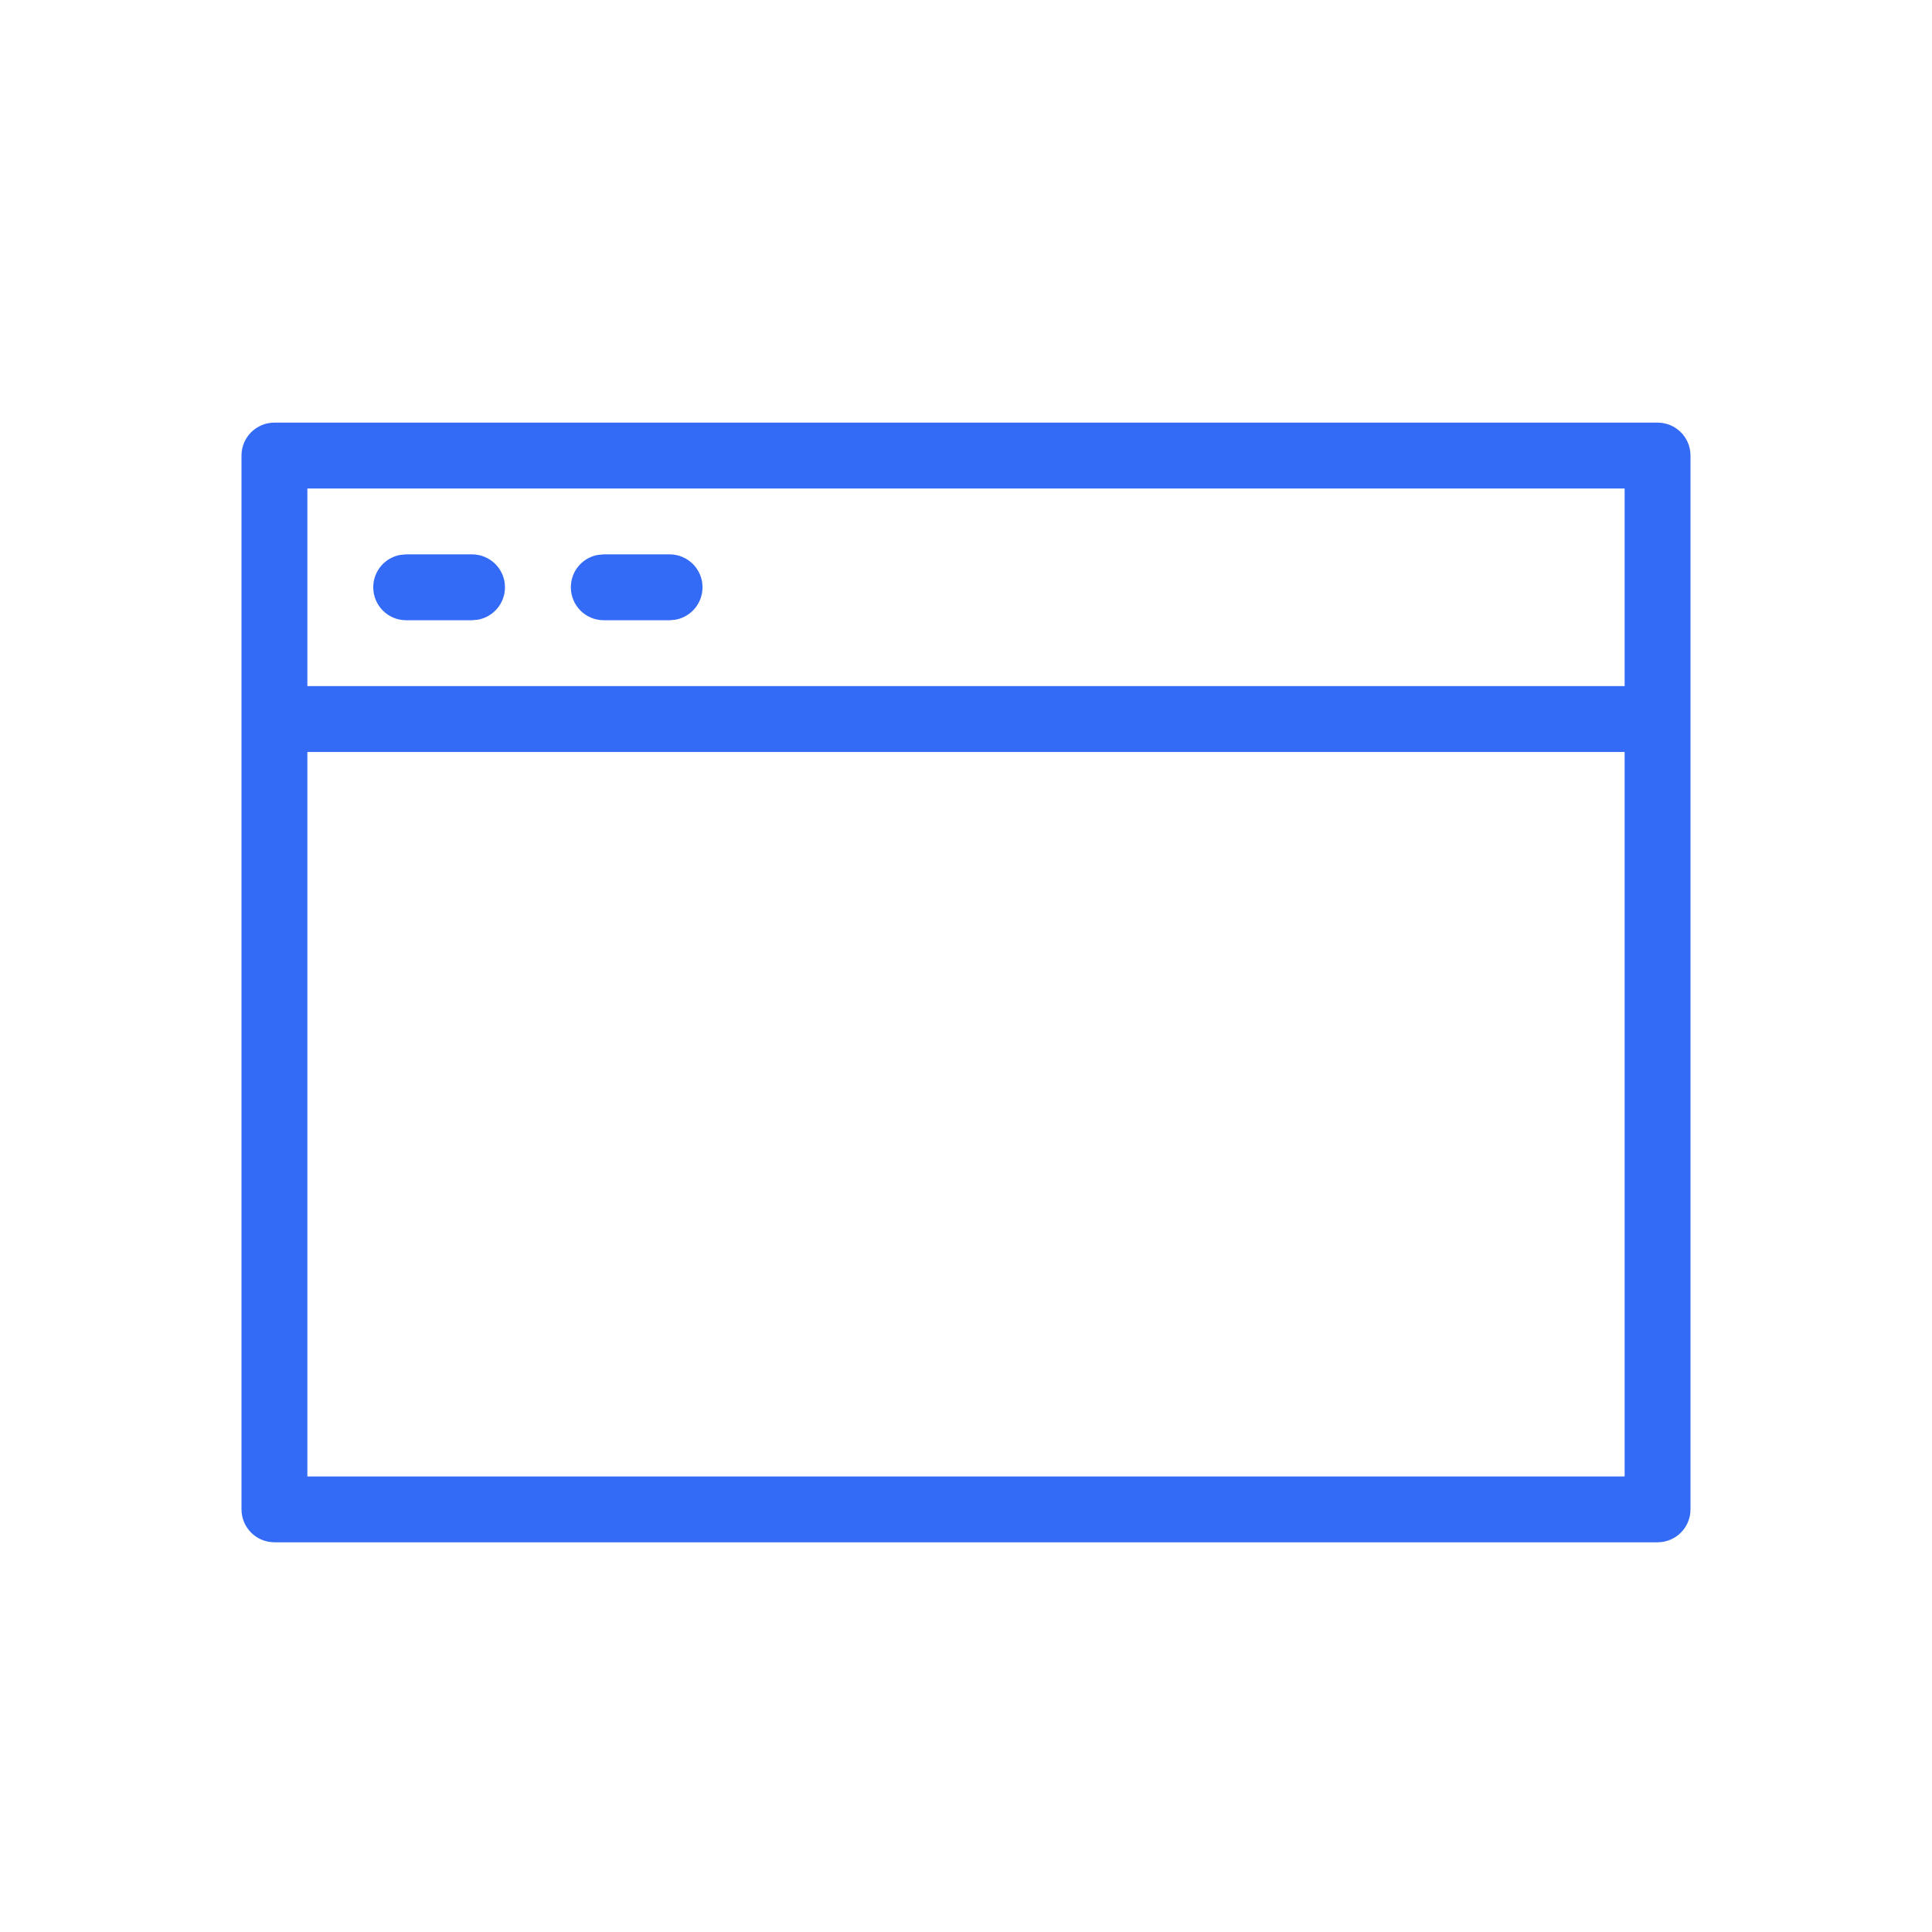 <!--?xml version="1.0" encoding="UTF-8"?-->
<svg width="32px" height="32px" viewBox="0 0 32 32" version="1.1" xmlns="http://www.w3.org/2000/svg" xmlns:xlink="http://www.w3.org/1999/xlink">
    <title>1444-空白页面</title>
    <g id="1444-空白页面" stroke="none" stroke-width="1" fill="none" fill-rule="evenodd">
        <g id="编组" transform="translate(4, 7)" fill="#000000" fill-rule="nonzero">
            <path d="M23.455,0 C23.756,0 24,0.244 24,0.545 L24,0.545 L24,18 C24,18.301 23.756,18.545 23.455,18.545 L23.455,18.545 L0.545,18.545 C0.244,18.545 -5.58099022e-16,18.301 -5.58099022e-16,18 L-5.58099022e-16,18 L-5.58099022e-16,0.545 C-5.58099022e-16,0.244 0.244,0 0.545,0 L0.545,0 L23.455,0 Z M22.909,5.455 L1.091,5.455 L1.091,17.455 L22.909,17.455 L22.909,5.455 Z M22.909,1.091 L1.091,1.091 L1.091,4.364 L22.909,4.364 L22.909,1.091 Z M3.818,2.182 C4.119,2.182 4.364,2.426 4.364,2.727 C4.364,2.995 4.171,3.218 3.916,3.264 L3.818,3.273 L2.727,3.273 C2.426,3.273 2.182,3.029 2.182,2.727 C2.182,2.459 2.375,2.237 2.629,2.191 L2.727,2.182 L3.818,2.182 Z M7.091,2.182 C7.392,2.182 7.636,2.426 7.636,2.727 C7.636,2.995 7.443,3.218 7.189,3.264 L7.091,3.273 L6,3.273 C5.699,3.273 5.455,3.029 5.455,2.727 C5.455,2.459 5.647,2.237 5.902,2.191 L6,2.182 L7.091,2.182 Z" id="形状" fill="#346bf6"></path>
        </g>
    </g>
</svg>